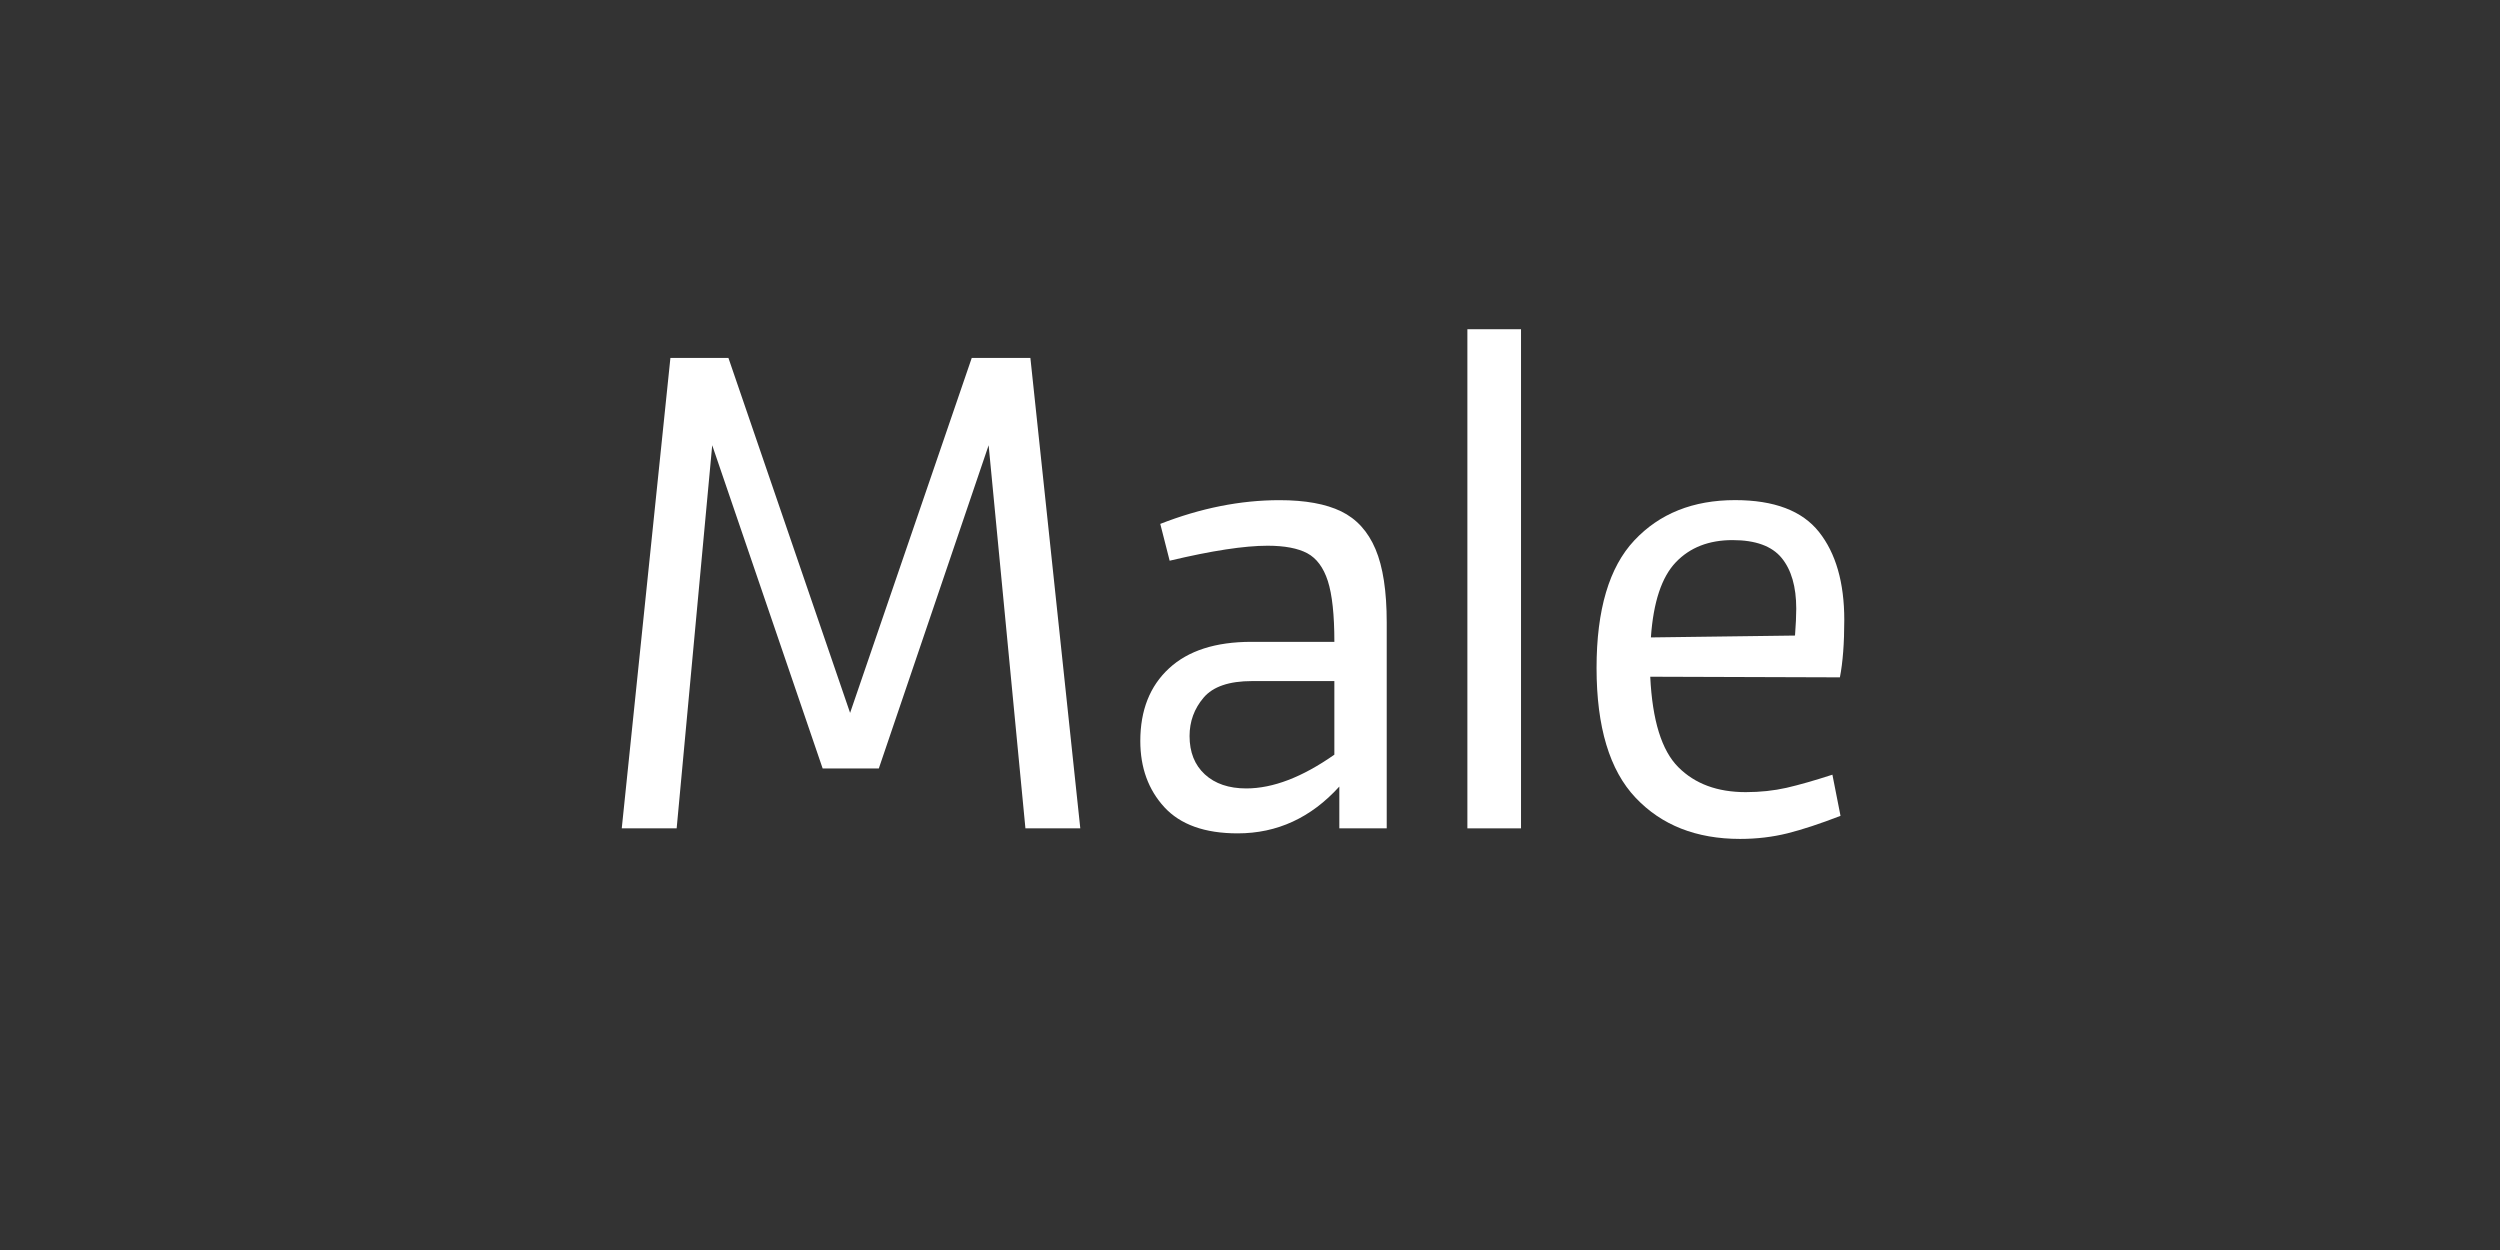 <?xml version="1.0" encoding="utf-8"?>
<!-- Generator: Adobe Illustrator 15.1.0, SVG Export Plug-In . SVG Version: 6.00 Build 0)  -->
<!DOCTYPE svg PUBLIC "-//W3C//DTD SVG 1.1//EN" "http://www.w3.org/Graphics/SVG/1.1/DTD/svg11.dtd">
<svg version="1.1" id="Botoes" xmlns="http://www.w3.org/2000/svg" xmlns:xlink="http://www.w3.org/1999/xlink" x="0px" y="0px"
	 width="190px" height="95px" viewBox="0 0 190 95" enable-background="new 0 0 190 95" xml:space="preserve">
<rect x="0" y="0" width="190" height="95" fill="#333333" stroke="none"/>
<g>
	<path fill="#FFFFFF" d="M77.932,62.954l-2.796-29.115L66.79,58.402h-4.269l-8.393-24.563l-2.702,29.115h-4.173l3.698-35.752h4.409
		l9.247,26.978l9.246-26.978h4.456l3.793,35.752H77.932z"/>
	<path fill="#FFFFFF" d="M101.93,38.864c1.17,0.57,2.039,1.525,2.608,2.87c0.571,1.345,0.853,3.201,0.853,5.575v15.646h-3.602
		v-3.177c-2.152,2.373-4.726,3.558-7.728,3.558c-2.497,0-4.354-0.666-5.573-1.992c-1.216-1.328-1.825-3.002-1.825-5.025
		c0-2.339,0.727-4.179,2.183-5.523c1.453-1.345,3.538-2.016,6.259-2.016h6.307c0-2.056-0.167-3.596-0.497-4.625
		c-0.332-1.024-0.855-1.728-1.566-2.11c-0.714-0.378-1.717-0.57-3.013-0.57c-1.771,0-4.251,0.38-7.443,1.139l-0.713-2.798
		c3.069-1.2,6.085-1.803,9.059-1.803C99.197,38.012,100.762,38.297,101.93,38.864z M101.411,57.356v-5.594H95.15
		c-1.735,0-2.964,0.42-3.674,1.257c-0.713,0.838-1.069,1.812-1.069,2.918c0,1.233,0.387,2.203,1.163,2.917
		c0.774,0.71,1.825,1.067,3.151,1.067C96.746,59.92,98.974,59.065,101.411,57.356z"/>
	<path fill="#FFFFFF" d="M111.521,25.021h4.076v37.934h-4.076V25.021z"/>
	<path fill="#FFFFFF" d="M135.778,59.873c0.963-0.222,2.125-0.554,3.485-0.996l0.616,3.128c-1.549,0.6-2.893,1.041-4.029,1.327
		c-1.137,0.282-2.339,0.426-3.602,0.426c-3.324,0-5.97-1.043-7.943-3.13c-1.976-2.086-2.967-5.373-2.967-9.864
		c0-4.426,0.957-7.657,2.871-9.694c1.912-2.039,4.465-3.061,7.659-3.061c2.97,0,5.098,0.808,6.376,2.421
		c1.278,1.612,1.921,3.842,1.921,6.687c0,1.77-0.11,3.223-0.333,4.361l-14.414-0.047c0.159,3.32,0.869,5.611,2.135,6.875
		c1.264,1.268,2.97,1.896,5.121,1.896C133.779,60.202,134.812,60.091,135.778,59.873z M127.364,42.73
		c-1.076,1.124-1.709,3.027-1.896,5.714l10.953-0.142c0.062-0.821,0.094-1.5,0.094-2.039c0-1.675-0.373-2.962-1.113-3.862
		c-0.743-0.903-1.985-1.353-3.725-1.353C129.874,41.046,128.436,41.609,127.364,42.73z"/>
</g>
</svg>

